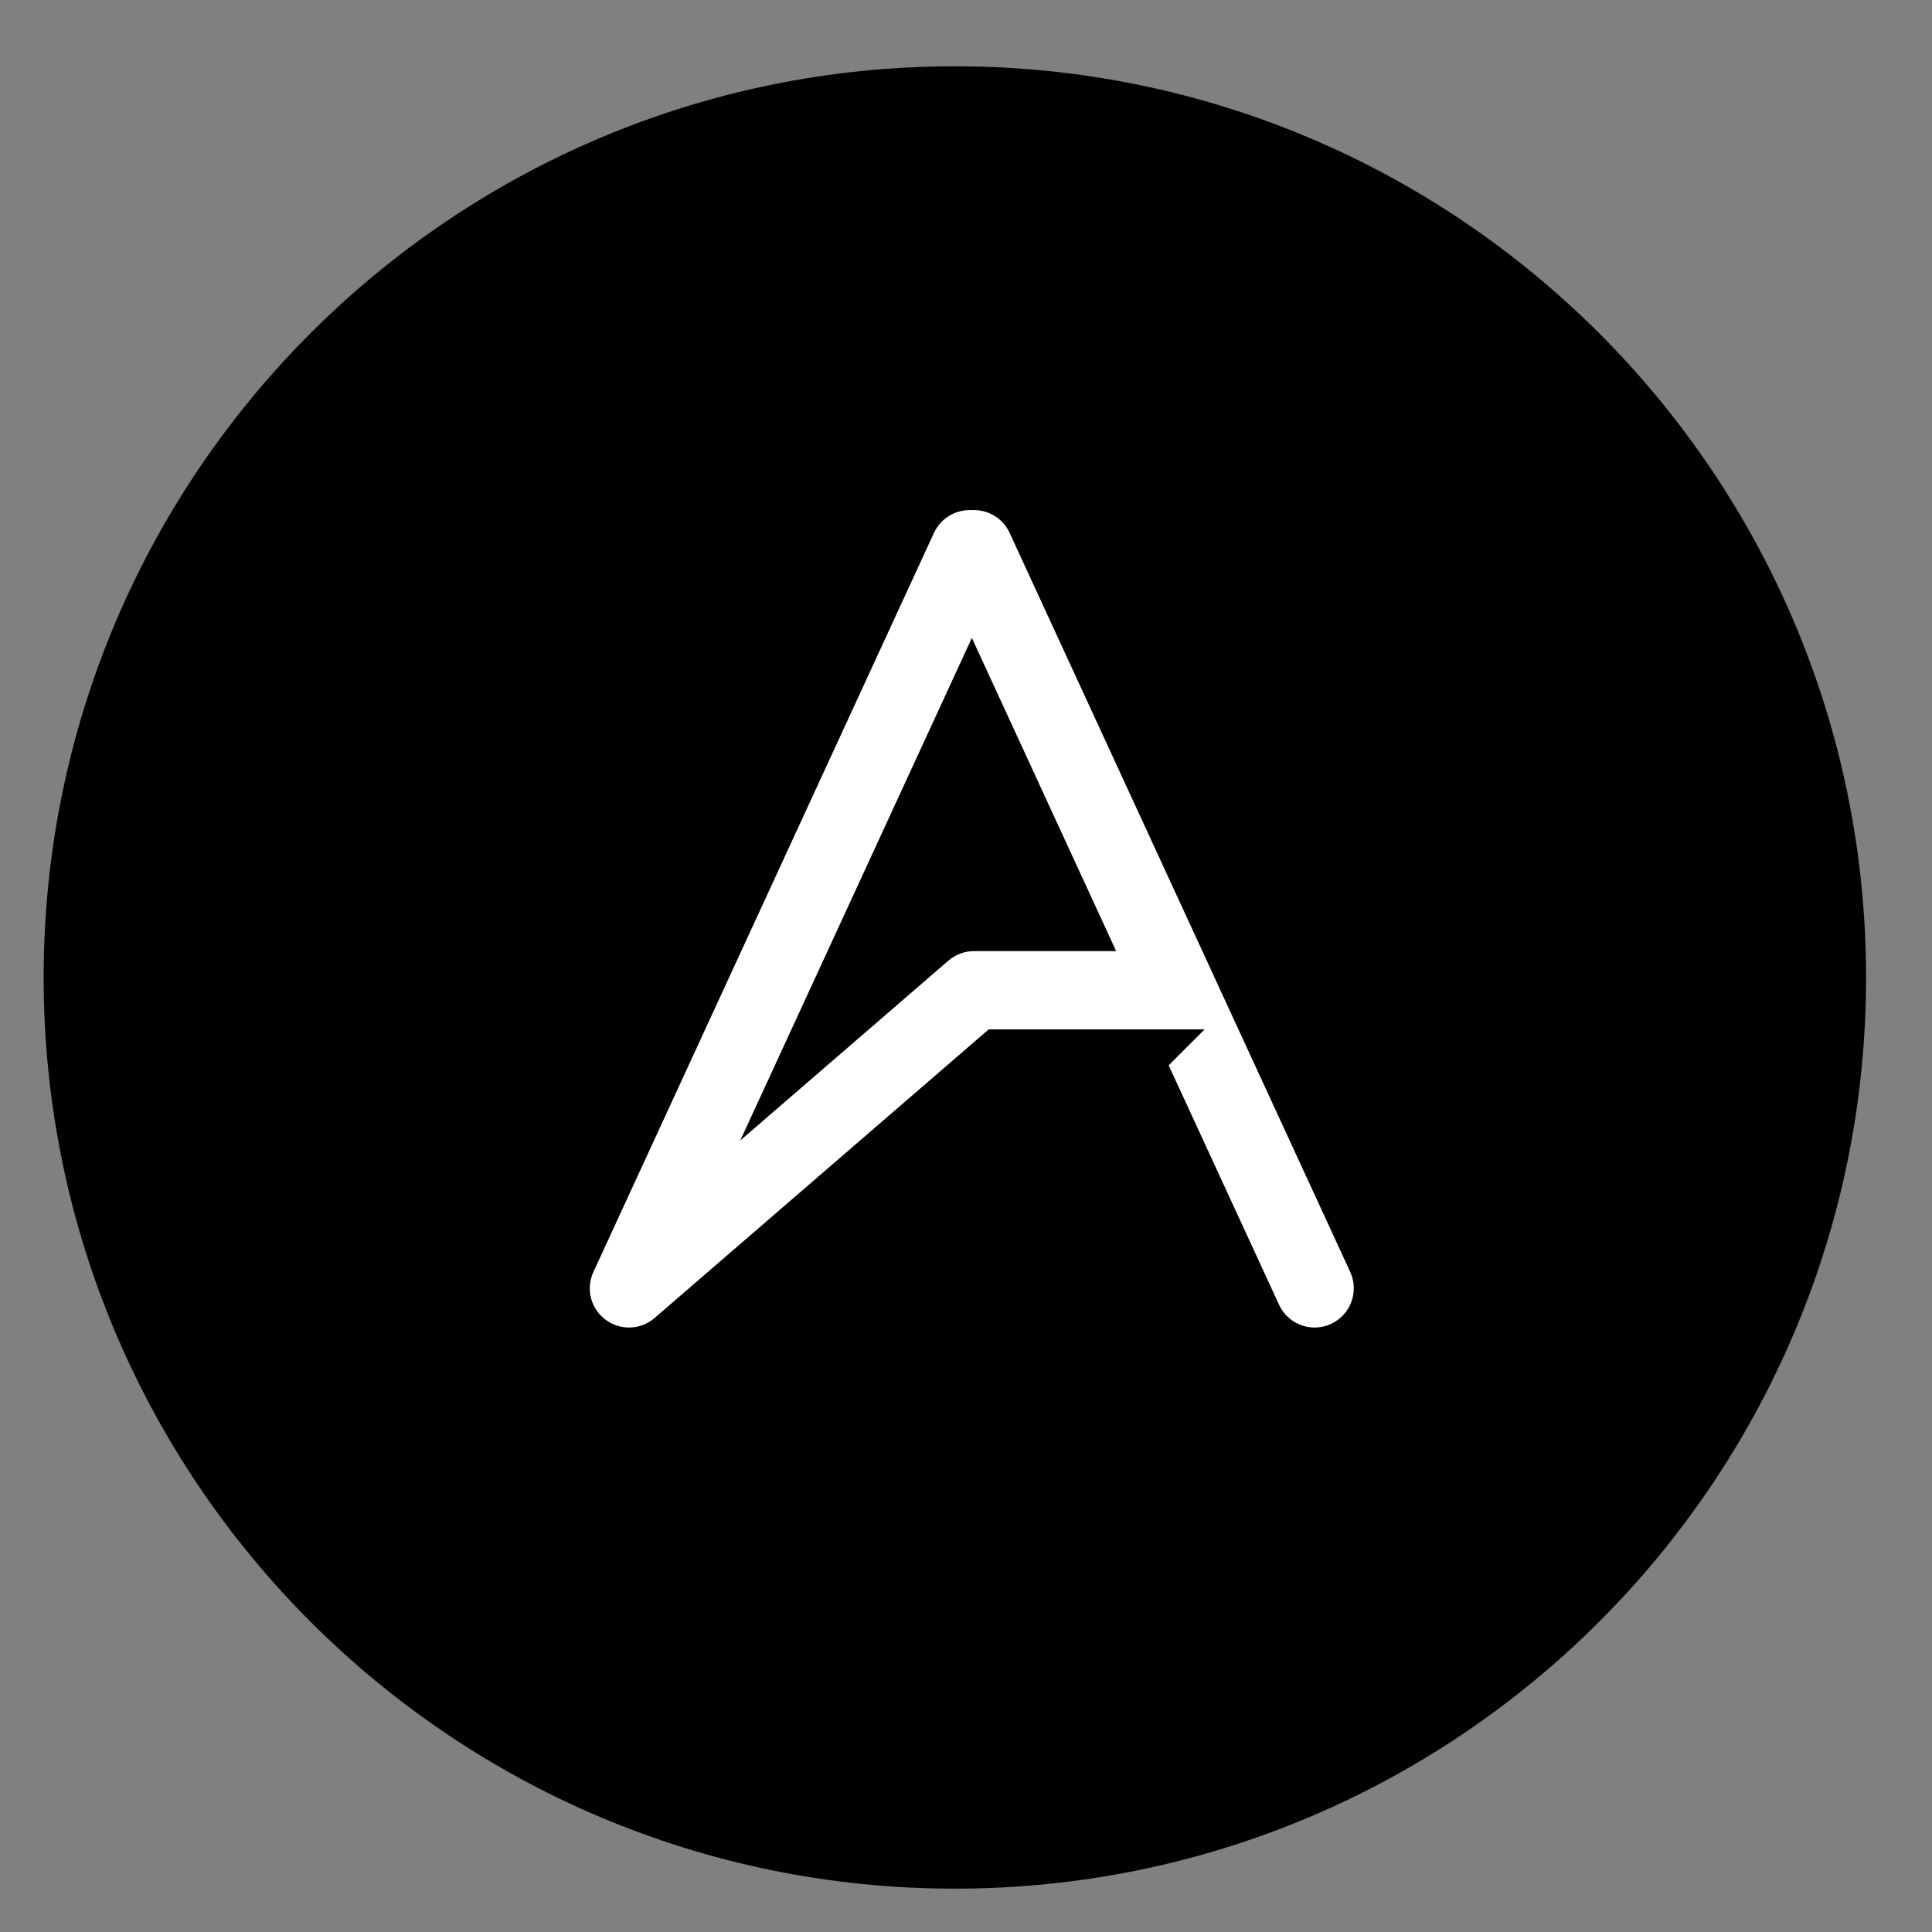 <?xml version="1.0" encoding="UTF-8" standalone="no"?>
<svg width="32px" height="32px" viewBox="0 0 32 32" version="1.1" xmlns="http://www.w3.org/2000/svg" xmlns:xlink="http://www.w3.org/1999/xlink" xmlns:sketch="http://www.bohemiancoding.com/sketch/ns">
    <rect x="0" y="0" width="32" height="32" fill="#808080" stroke="none"/>
    <title>abdz</title>
    <description>Created with Sketch (http://www.bohemiancoding.com/sketch)</description>
    <defs></defs>
    <g id="Page-1" stroke="none" stroke-width="1" fill="none" fill-rule="evenodd" sketch:type="MSPage">
        <g id="abdz" sketch:type="MSArtboardGroup">
            <path d="M15.815,31.282 C7.48,31.282 0.723,24.525 0.723,16.19 C0.723,7.856 7.48,1.098 15.815,1.098 C24.149,1.098 30.908,7.856 30.908,16.19 C30.908,24.525 24.149,31.282 15.815,31.282 Z" id="Fill-1" fill="#000000" sketch:type="MSShapeGroup"></path>
            <path d="M22.364,21.068 L16.723,8.827 C16.618,8.597 16.388,8.449 16.134,8.449 L16.058,8.449 C15.805,8.449 15.575,8.597 15.469,8.827 L9.829,21.067 C9.7,21.345 9.783,21.674 10.028,21.857 C10.272,22.041 10.612,22.03 10.842,21.83 L16.376,17.05 L19.952,17.05 L19.357,17.645 L21.185,21.61 C21.294,21.848 21.529,21.988 21.774,21.988 C21.864,21.988 21.957,21.969 22.045,21.928 C22.371,21.778 22.513,21.393 22.364,21.068 C22.364,21.068 22.513,21.393 22.364,21.068 L22.364,21.068 L22.364,21.068 Z M16.134,15.753 C15.979,15.753 15.828,15.809 15.71,15.91 L12.261,18.89 L16.097,10.566 L18.487,15.753 L16.134,15.753 L16.134,15.753 Z" id="Fill-2" fill="#FFFFFF" sketch:type="MSShapeGroup"></path>
        </g>
    </g>
</svg>